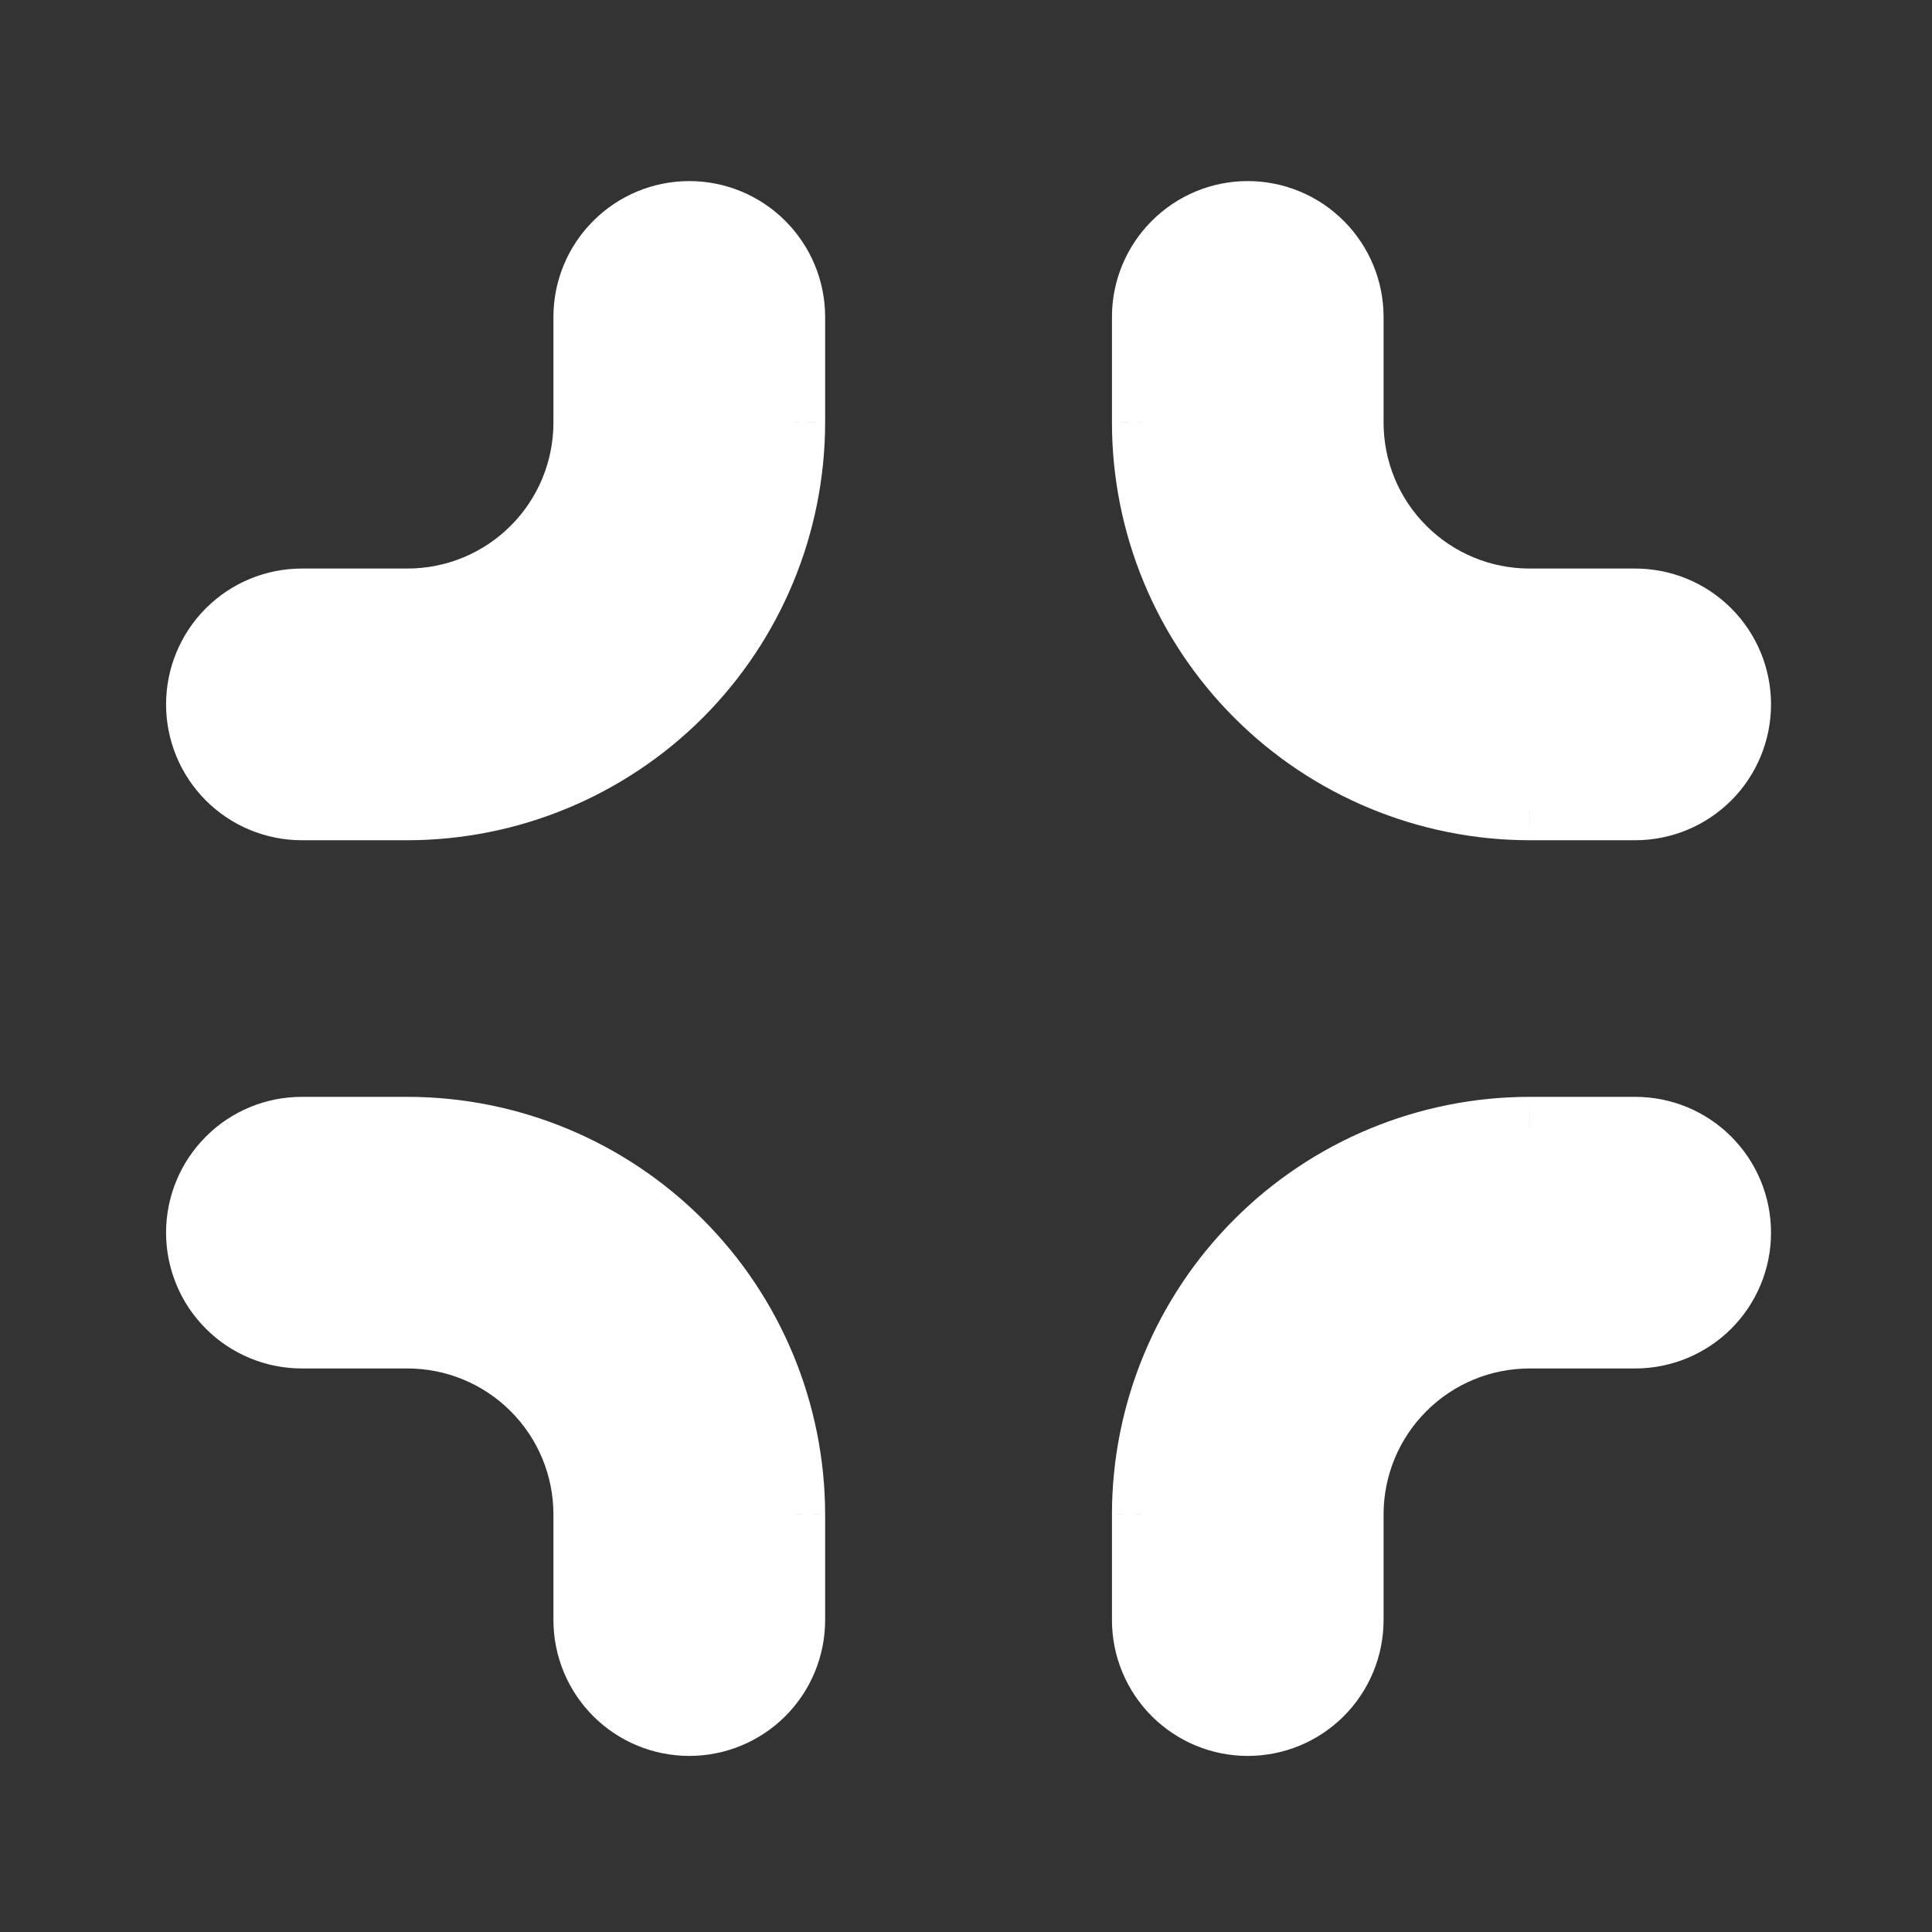 <svg width="22" height="22" viewBox="0 0 22 22" fill="none" xmlns="http://www.w3.org/2000/svg">
<rect x="0" y="0" width="22" height="22" fill="#333333" stroke="none"/>
<path fill-rule="evenodd" clip-rule="evenodd" d="M6.998 2.759C7.224 2.533 7.53 2.406 7.849 2.406C8.168 2.406 8.474 2.533 8.7 2.759C8.925 2.984 9.052 3.29 9.052 3.609V4.812C9.051 5.982 8.586 7.103 7.759 7.93C6.932 8.758 5.81 9.223 4.641 9.224H3.438C3.118 9.224 2.812 9.097 2.587 8.872C2.361 8.646 2.234 8.34 2.234 8.021C2.234 7.702 2.361 7.396 2.587 7.17C2.812 6.944 3.118 6.818 3.438 6.818H4.641C5.172 6.818 5.682 6.606 6.059 6.23C6.435 5.854 6.646 5.344 6.646 4.812V3.609C6.646 3.29 6.773 2.984 6.998 2.759ZM17.417 12.833H18.62C18.939 12.833 19.245 12.96 19.471 13.186C19.696 13.411 19.823 13.717 19.823 14.036C19.823 14.355 19.696 14.662 19.471 14.887C19.245 15.113 18.939 15.24 18.62 15.24H17.417C16.885 15.24 16.375 15.451 15.999 15.827C15.623 16.203 15.412 16.713 15.412 17.245V18.448C15.412 18.767 15.285 19.073 15.059 19.299C14.834 19.524 14.527 19.651 14.208 19.651C13.889 19.651 13.583 19.524 13.358 19.299C13.132 19.073 13.005 18.767 13.005 18.448V17.245C13.007 16.075 13.472 14.954 14.299 14.127C15.126 13.3 16.247 12.835 17.417 12.833ZM18.62 6.818H17.417C16.885 6.818 16.375 6.606 15.999 6.23C15.623 5.854 15.412 5.344 15.412 4.812V3.609C15.412 3.29 15.285 2.984 15.059 2.759C14.834 2.533 14.527 2.406 14.208 2.406C13.889 2.406 13.583 2.533 13.358 2.759C13.132 2.984 13.005 3.29 13.005 3.609V4.812C13.007 5.982 13.472 7.103 14.299 7.93C15.126 8.758 16.247 9.223 17.417 9.224H18.62C18.939 9.224 19.245 9.097 19.471 8.872C19.696 8.646 19.823 8.34 19.823 8.021C19.823 7.702 19.696 7.396 19.471 7.17C19.245 6.944 18.939 6.818 18.62 6.818ZM3.438 12.833H4.641C5.81 12.835 6.932 13.3 7.759 14.127C8.586 14.954 9.051 16.075 9.052 17.245V18.448C9.052 18.767 8.925 19.073 8.7 19.299C8.474 19.524 8.168 19.651 7.849 19.651C7.53 19.651 7.224 19.524 6.998 19.299C6.773 19.073 6.646 18.767 6.646 18.448V17.245C6.646 16.713 6.435 16.203 6.059 15.827C5.682 15.451 5.172 15.24 4.641 15.24H3.438C3.118 15.24 2.812 15.113 2.587 14.887C2.361 14.662 2.234 14.355 2.234 14.036C2.234 13.717 2.361 13.411 2.587 13.186C2.812 12.96 3.118 12.833 3.438 12.833Z" fill="url(#paint0_linear_451_2218)"/>
<path d="M9.052 4.812L9.396 4.813V4.812H9.052ZM4.641 9.224V9.568H4.641L4.641 9.224ZM17.417 12.833V12.49H17.416L17.417 12.833ZM13.005 17.245L12.662 17.244V17.245H13.005ZM13.005 4.812H12.662V4.813L13.005 4.812ZM17.417 9.224L17.416 9.568H17.417V9.224ZM4.641 12.833L4.641 12.49H4.641V12.833ZM9.052 17.245H9.396V17.244L9.052 17.245ZM7.849 2.062C7.439 2.062 7.045 2.225 6.755 2.516L7.241 3.002C7.402 2.841 7.621 2.75 7.849 2.75V2.062ZM8.943 2.516C8.653 2.225 8.259 2.062 7.849 2.062V2.75C8.077 2.75 8.295 2.841 8.457 3.002L8.943 2.516ZM9.396 3.609C9.396 3.199 9.233 2.806 8.943 2.516L8.457 3.002C8.618 3.163 8.708 3.381 8.708 3.609H9.396ZM9.396 4.812V3.609H8.708V4.812H9.396ZM8.002 8.174C8.893 7.282 9.394 6.074 9.396 4.813L8.708 4.812C8.707 5.891 8.278 6.925 7.516 7.687L8.002 8.174ZM4.641 9.568C5.902 9.566 7.11 9.065 8.002 8.174L7.516 7.687C6.753 8.45 5.719 8.879 4.64 8.88L4.641 9.568ZM3.438 9.568H4.641V8.88H3.438V9.568ZM2.344 9.115C2.634 9.405 3.027 9.568 3.438 9.568V8.88C3.21 8.88 2.991 8.79 2.83 8.629L2.344 9.115ZM1.891 8.021C1.891 8.431 2.054 8.825 2.344 9.115L2.83 8.629C2.669 8.467 2.578 8.249 2.578 8.021H1.891ZM2.344 6.927C2.054 7.217 1.891 7.611 1.891 8.021H2.578C2.578 7.793 2.669 7.574 2.83 7.413L2.344 6.927ZM3.438 6.474C3.027 6.474 2.634 6.637 2.344 6.927L2.83 7.413C2.991 7.252 3.21 7.161 3.438 7.161V6.474ZM4.641 6.474H3.438V7.161H4.641V6.474ZM5.815 5.987C5.504 6.299 5.081 6.474 4.641 6.474V7.161C5.264 7.161 5.861 6.914 6.302 6.473L5.815 5.987ZM6.302 4.812C6.302 5.253 6.127 5.676 5.815 5.987L6.302 6.473C6.742 6.033 6.99 5.435 6.99 4.812H6.302ZM6.302 3.609V4.812H6.99V3.609H6.302ZM6.755 2.516C6.465 2.806 6.302 3.199 6.302 3.609H6.99C6.99 3.381 7.08 3.163 7.241 3.002L6.755 2.516ZM18.62 12.49H17.417V13.177H18.62V12.49ZM19.714 12.943C19.424 12.652 19.03 12.49 18.62 12.49V13.177C18.848 13.177 19.066 13.268 19.227 13.429L19.714 12.943ZM20.167 14.036C20.167 13.626 20.004 13.233 19.714 12.943L19.227 13.429C19.389 13.59 19.479 13.809 19.479 14.036H20.167ZM19.714 15.13C20.004 14.84 20.167 14.447 20.167 14.036H19.479C19.479 14.264 19.389 14.483 19.227 14.644L19.714 15.13ZM18.62 15.583C19.03 15.583 19.424 15.42 19.714 15.13L19.227 14.644C19.066 14.805 18.848 14.896 18.62 14.896V15.583ZM17.417 15.583H18.62V14.896H17.417V15.583ZM16.242 16.07C16.553 15.758 16.976 15.583 17.417 15.583V14.896C16.794 14.896 16.196 15.143 15.756 15.584L16.242 16.07ZM15.755 17.245C15.755 16.804 15.93 16.381 16.242 16.07L15.756 15.584C15.315 16.024 15.068 16.622 15.068 17.245H15.755ZM15.755 18.448V17.245H15.068V18.448H15.755ZM15.302 19.542C15.592 19.252 15.755 18.858 15.755 18.448H15.068C15.068 18.676 14.977 18.894 14.816 19.056L15.302 19.542ZM14.208 19.995C14.619 19.995 15.012 19.832 15.302 19.542L14.816 19.056C14.655 19.217 14.436 19.307 14.208 19.307V19.995ZM13.115 19.542C13.405 19.832 13.798 19.995 14.208 19.995V19.307C13.98 19.307 13.762 19.217 13.601 19.056L13.115 19.542ZM12.662 18.448C12.662 18.858 12.825 19.252 13.115 19.542L13.601 19.056C13.44 18.894 13.349 18.676 13.349 18.448H12.662ZM12.662 17.245V18.448H13.349V17.245H12.662ZM14.056 13.884C13.164 14.775 12.663 15.984 12.662 17.244L13.349 17.245C13.35 16.167 13.779 15.133 14.542 14.37L14.056 13.884ZM17.416 12.49C16.156 12.491 14.947 12.992 14.056 13.884L14.542 14.37C15.305 13.607 16.338 13.178 17.417 13.177L17.416 12.49ZM17.417 7.161H18.62V6.474H17.417V7.161ZM15.756 6.473C16.196 6.914 16.794 7.161 17.417 7.161V6.474C16.976 6.474 16.553 6.299 16.242 5.987L15.756 6.473ZM15.068 4.812C15.068 5.435 15.315 6.033 15.756 6.473L16.242 5.987C15.93 5.676 15.755 5.253 15.755 4.812H15.068ZM15.068 3.609V4.812H15.755V3.609H15.068ZM14.816 3.002C14.977 3.163 15.068 3.381 15.068 3.609H15.755C15.755 3.199 15.592 2.806 15.302 2.516L14.816 3.002ZM14.208 2.75C14.436 2.75 14.655 2.841 14.816 3.002L15.302 2.516C15.012 2.225 14.619 2.062 14.208 2.062V2.75ZM13.601 3.002C13.762 2.841 13.98 2.75 14.208 2.75V2.062C13.798 2.062 13.405 2.225 13.115 2.516L13.601 3.002ZM13.349 3.609C13.349 3.381 13.44 3.163 13.601 3.002L13.115 2.516C12.825 2.806 12.662 3.199 12.662 3.609H13.349ZM13.349 4.812V3.609H12.662V4.812H13.349ZM14.542 7.687C13.779 6.925 13.35 5.891 13.349 4.812L12.662 4.813C12.663 6.074 13.164 7.282 14.056 8.174L14.542 7.687ZM17.417 8.88C16.338 8.879 15.305 8.45 14.542 7.687L14.056 8.174C14.947 9.065 16.156 9.566 17.416 9.568L17.417 8.88ZM18.62 8.88H17.417V9.568H18.62V8.88ZM19.227 8.629C19.066 8.79 18.848 8.88 18.62 8.88V9.568C19.03 9.568 19.424 9.405 19.714 9.115L19.227 8.629ZM19.479 8.021C19.479 8.249 19.389 8.467 19.227 8.629L19.714 9.115C20.004 8.825 20.167 8.431 20.167 8.021H19.479ZM19.227 7.413C19.389 7.574 19.479 7.793 19.479 8.021H20.167C20.167 7.611 20.004 7.217 19.714 6.927L19.227 7.413ZM18.62 7.161C18.848 7.161 19.066 7.252 19.227 7.413L19.714 6.927C19.424 6.637 19.03 6.474 18.62 6.474V7.161ZM4.641 12.49H3.438V13.177H4.641V12.49ZM8.002 13.884C7.11 12.992 5.902 12.491 4.641 12.49L4.64 13.177C5.719 13.178 6.753 13.607 7.516 14.37L8.002 13.884ZM9.396 17.244C9.394 15.984 8.893 14.775 8.002 13.884L7.516 14.37C8.278 15.133 8.707 16.167 8.708 17.245L9.396 17.244ZM9.396 18.448V17.245H8.708V18.448H9.396ZM8.943 19.542C9.233 19.252 9.396 18.858 9.396 18.448H8.708C8.708 18.676 8.618 18.894 8.457 19.056L8.943 19.542ZM7.849 19.995C8.259 19.995 8.653 19.832 8.943 19.542L8.457 19.056C8.295 19.217 8.077 19.307 7.849 19.307V19.995ZM6.755 19.542C7.045 19.832 7.439 19.995 7.849 19.995V19.307C7.621 19.307 7.402 19.217 7.241 19.056L6.755 19.542ZM6.302 18.448C6.302 18.858 6.465 19.252 6.755 19.542L7.241 19.056C7.08 18.894 6.99 18.676 6.99 18.448H6.302ZM6.302 17.245V18.448H6.99V17.245H6.302ZM5.815 16.07C6.127 16.381 6.302 16.804 6.302 17.245H6.99C6.99 16.622 6.742 16.024 6.302 15.584L5.815 16.07ZM4.641 15.583C5.081 15.583 5.504 15.758 5.815 16.07L6.302 15.584C5.861 15.143 5.264 14.896 4.641 14.896V15.583ZM3.438 15.583H4.641V14.896H3.438V15.583ZM2.344 15.13C2.634 15.42 3.027 15.583 3.438 15.583V14.896C3.21 14.896 2.991 14.805 2.83 14.644L2.344 15.13ZM1.891 14.036C1.891 14.447 2.054 14.84 2.344 15.13L2.83 14.644C2.669 14.483 2.578 14.264 2.578 14.036H1.891ZM2.344 12.943C2.054 13.233 1.891 13.626 1.891 14.036H2.578C2.578 13.809 2.669 13.59 2.83 13.429L2.344 12.943ZM3.438 12.49C3.027 12.49 2.634 12.652 2.344 12.943L2.83 13.429C2.991 13.268 3.21 13.177 3.438 13.177V12.49Z" fill="url(#paint1_linear_451_2218)"/>
<defs>
<linearGradient id="paint0_linear_451_2218" x1="5.422" y1="17.615" x2="21.012" y2="3.742" gradientUnits="userSpaceOnUse">
<stop stop-color="#ffffff"/>
<stop offset="1" stop-color="#ffffff"/>
</linearGradient>
<linearGradient id="paint1_linear_451_2218" x1="5.422" y1="17.615" x2="21.012" y2="3.742" gradientUnits="userSpaceOnUse">
<stop stop-color="#ffffff"/>
<stop offset="1" stop-color="#ffffff"/>
</linearGradient>
</defs>
</svg>
